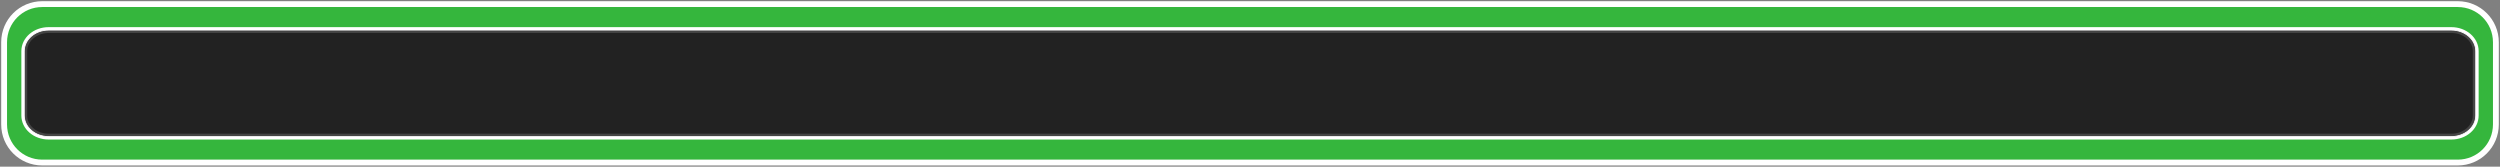 <?xml version="1.0" encoding="UTF-8" standalone="no"?>
<!-- Created with Inkscape (http://www.inkscape.org/) -->

<svg
   xmlns:dc="http://purl.org/dc/elements/1.1/"
   xmlns:cc="http://creativecommons.org/ns#"
   xmlns:rdf="http://www.w3.org/1999/02/22-rdf-syntax-ns#"
   xmlns:svg="http://www.w3.org/2000/svg"
   xmlns="http://www.w3.org/2000/svg"
   xmlns:xlink="http://www.w3.org/1999/xlink"
   xmlns:sodipodi="http://sodipodi.sourceforge.net/DTD/sodipodi-0.dtd"
   xmlns:inkscape="http://www.inkscape.org/namespaces/inkscape"
   width="1500"
   height="100"
   id="svg3782"
   version="1.1"
   inkscape:version="0.48.5 r10040"
   sodipodi:docname="glass_message_green.svg">
  <rect width="100%" height="100%" fill="#808080" stroke="none"/>
  <defs
     id="defs3784">
    <linearGradient
       id="linearGradient3760">
      <stop
         style="stop-color:#ffffff;stop-opacity:0.259;"
         offset="0"
         id="stop3762" />
      <stop
         style="stop-color:#000000;stop-opacity:0;"
         offset="1"
         id="stop3764" />
    </linearGradient>
    <linearGradient
       inkscape:collect="always"
       xlink:href="#linearGradient3760"
       id="linearGradient3833"
       x1="-209.907"
       y1="1192.312"
       x2="85.798"
       y2="1192.312"
       gradientUnits="userSpaceOnUse" />
    <linearGradient
       inkscape:collect="always"
       xlink:href="#linearGradient3760"
       id="linearGradient3835"
       gradientUnits="userSpaceOnUse"
       gradientTransform="matrix(0.965,0,0,0.889,-21.126,235.712)"
       x1="258.322"
       y1="1078.362"
       x2="273.439"
       y2="1175.272" />
    <linearGradient
       inkscape:collect="always"
       xlink:href="#linearGradient3760"
       id="linearGradient4093"
       gradientUnits="userSpaceOnUse"
       x1="-209.907"
       y1="1192.312"
       x2="85.798"
       y2="1192.312" />
    <linearGradient
       id="linearGradient3760-1-7-2">
      <stop
         style="stop-color:#ffffff;stop-opacity:0.259;"
         offset="0"
         id="stop3762-7-4-4" />
      <stop
         style="stop-color:#000000;stop-opacity:0;"
         offset="1"
         id="stop3764-4-0-5" />
    </linearGradient>
    <linearGradient
       y2="1175.272"
       x2="273.439"
       y1="1078.362"
       x1="258.322"
       gradientTransform="matrix(1.943,0,0,0.889,32.044,113.932)"
       gradientUnits="userSpaceOnUse"
       id="linearGradient3897"
       xlink:href="#linearGradient3760-1-7-2"
       inkscape:collect="always" />
  </defs>
  <sodipodi:namedview
     id="base"
     pagecolor="#ffffff"
     bordercolor="#666666"
     borderopacity="1.0"
     inkscape:pageopacity="0.0"
     inkscape:pageshadow="2"
     inkscape:zoom="0.70000001"
     inkscape:cx="431.01887"
     inkscape:cy="21.012173"
     inkscape:document-units="px"
     inkscape:current-layer="layer1"
     showgrid="false"
     inkscape:showpageshadow="false"
     inkscape:window-width="1920"
     inkscape:window-height="1005"
     inkscape:window-x="-9"
     inkscape:window-y="-9"
     inkscape:window-maximized="1" />
  <g
     inkscape:label="Ebene 1"
     inkscape:groupmode="layer"
     id="layer1"
     transform="translate(0,-952.362)">
    <path
       style="fill:#00db0f;fill-opacity:0.588;stroke:#ffffff;stroke-width:3.5;stroke-opacity:1;stroke-miterlimit:4;stroke-dasharray:none"
       d="M 25.344 2.469 C 12.681 2.469 2.469 12.681 2.469 25.344 L 2.469 74.656 C 2.469 87.319 12.681 97.531 25.344 97.531 L 1474.656 97.531 C 1487.319 97.531 1497.531 87.319 1497.531 74.656 L 1497.531 25.344 C 1497.531 12.681 1487.319 2.469 1474.656 2.469 L 25.344 2.469 z M 29.188 18.031 L 1470.812 18.031 C 1478.918 18.031 1485.438 23.681 1485.438 30.688 L 1485.438 69.312 C 1485.438 76.319 1478.918 81.969 1470.812 81.969 L 29.188 81.969 C 21.082 81.969 14.562 76.319 14.562 69.312 L 14.562 30.688 C 14.562 23.681 21.082 18.031 29.188 18.031 z "
       transform="translate(0,952.362)"
       id="rect3859" />
    <path
       id="path3814-8"
       d="m 29.186,970.404 1441.628,0 c 8.105,0 14.631,5.641 14.631,12.648 l 0,38.621 c 0,7.007 -6.525,12.648 -14.631,12.648 l -1441.628,0 c -8.105,0 -14.631,-5.641 -14.631,-12.648 l 0,-38.621 c 0,-7.007 6.525,-12.648 14.631,-12.648 z"
       style="fill:#000000;fill-opacity:0.734;stroke:#ffffff;stroke-width:0.5;stroke-opacity:1;stroke-miterlimit:4;stroke-dasharray:none"
       inkscape:connector-curvature="0" />
  </g>
</svg>
